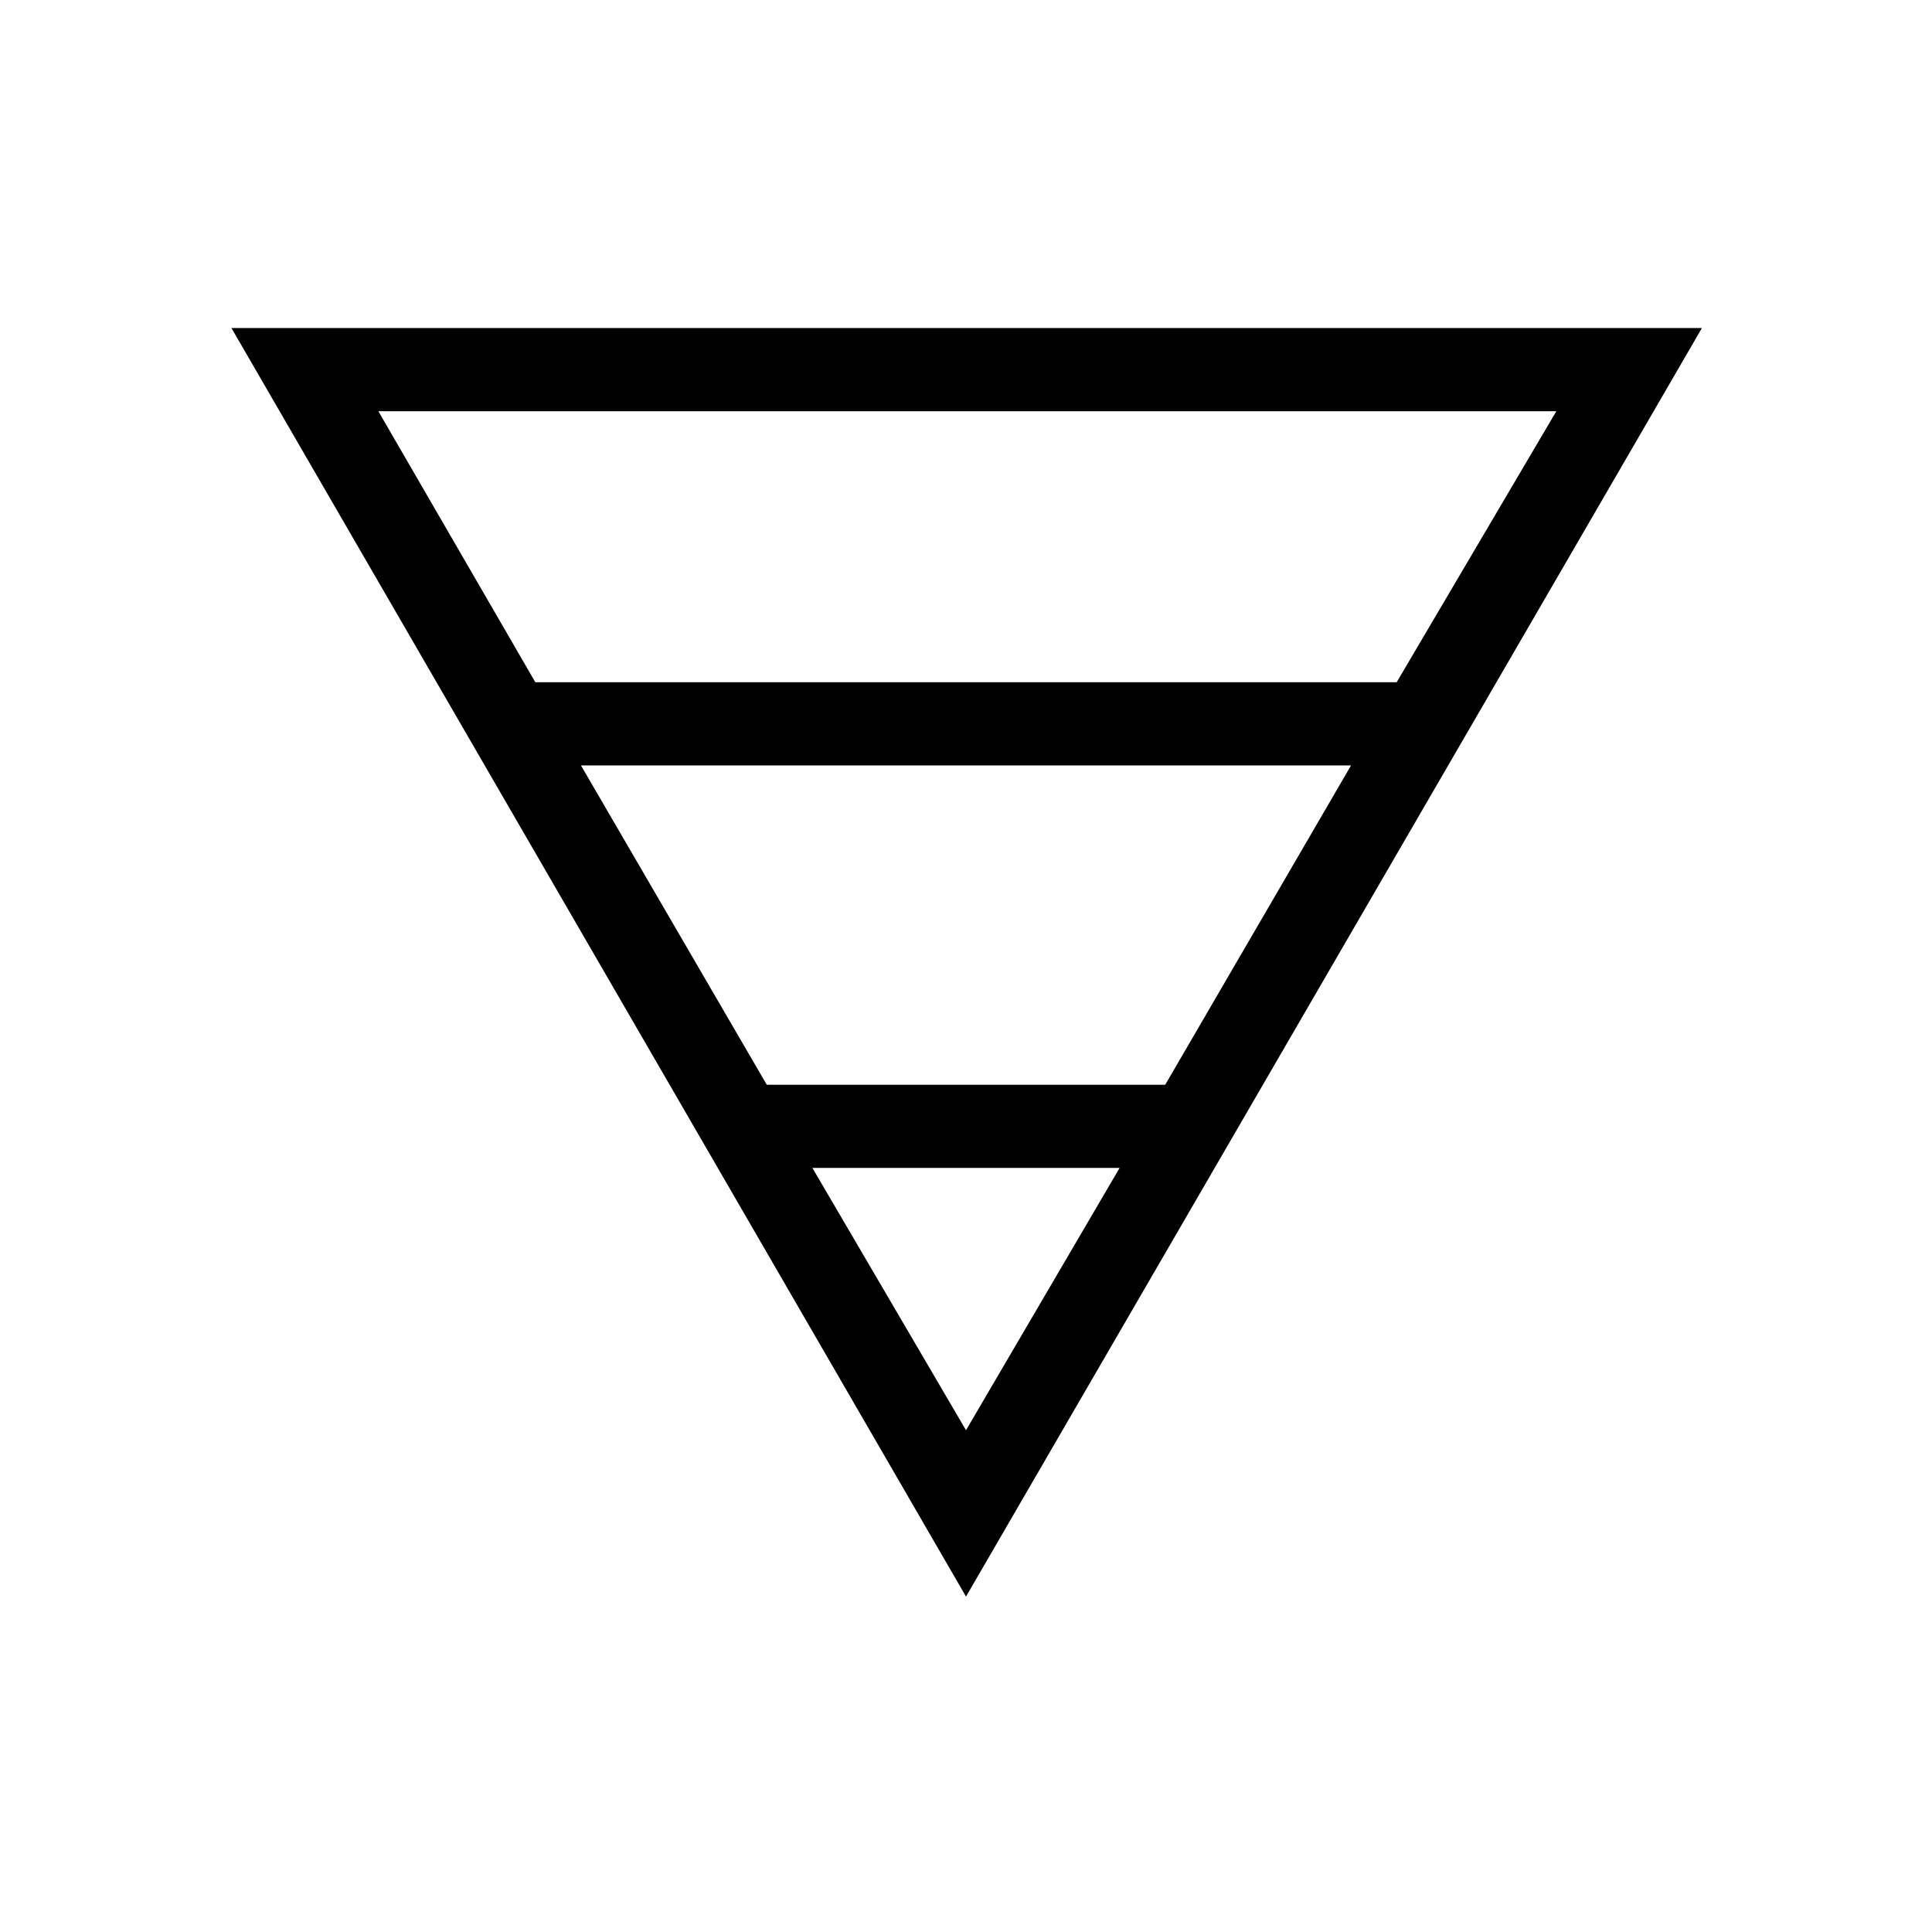 <svg xmlns="http://www.w3.org/2000/svg" height="40" viewBox="0 -960 960 960" width="40"><path d="M115-797h730.67L480-166.67 115-797Zm73 41.33L266-621h428l79.33-134.67H188Zm100.67 176L381-421h198l92.33-158.67H288.67Zm115 200L480-249.33l76.33-130.34H403.67Z"/></svg>